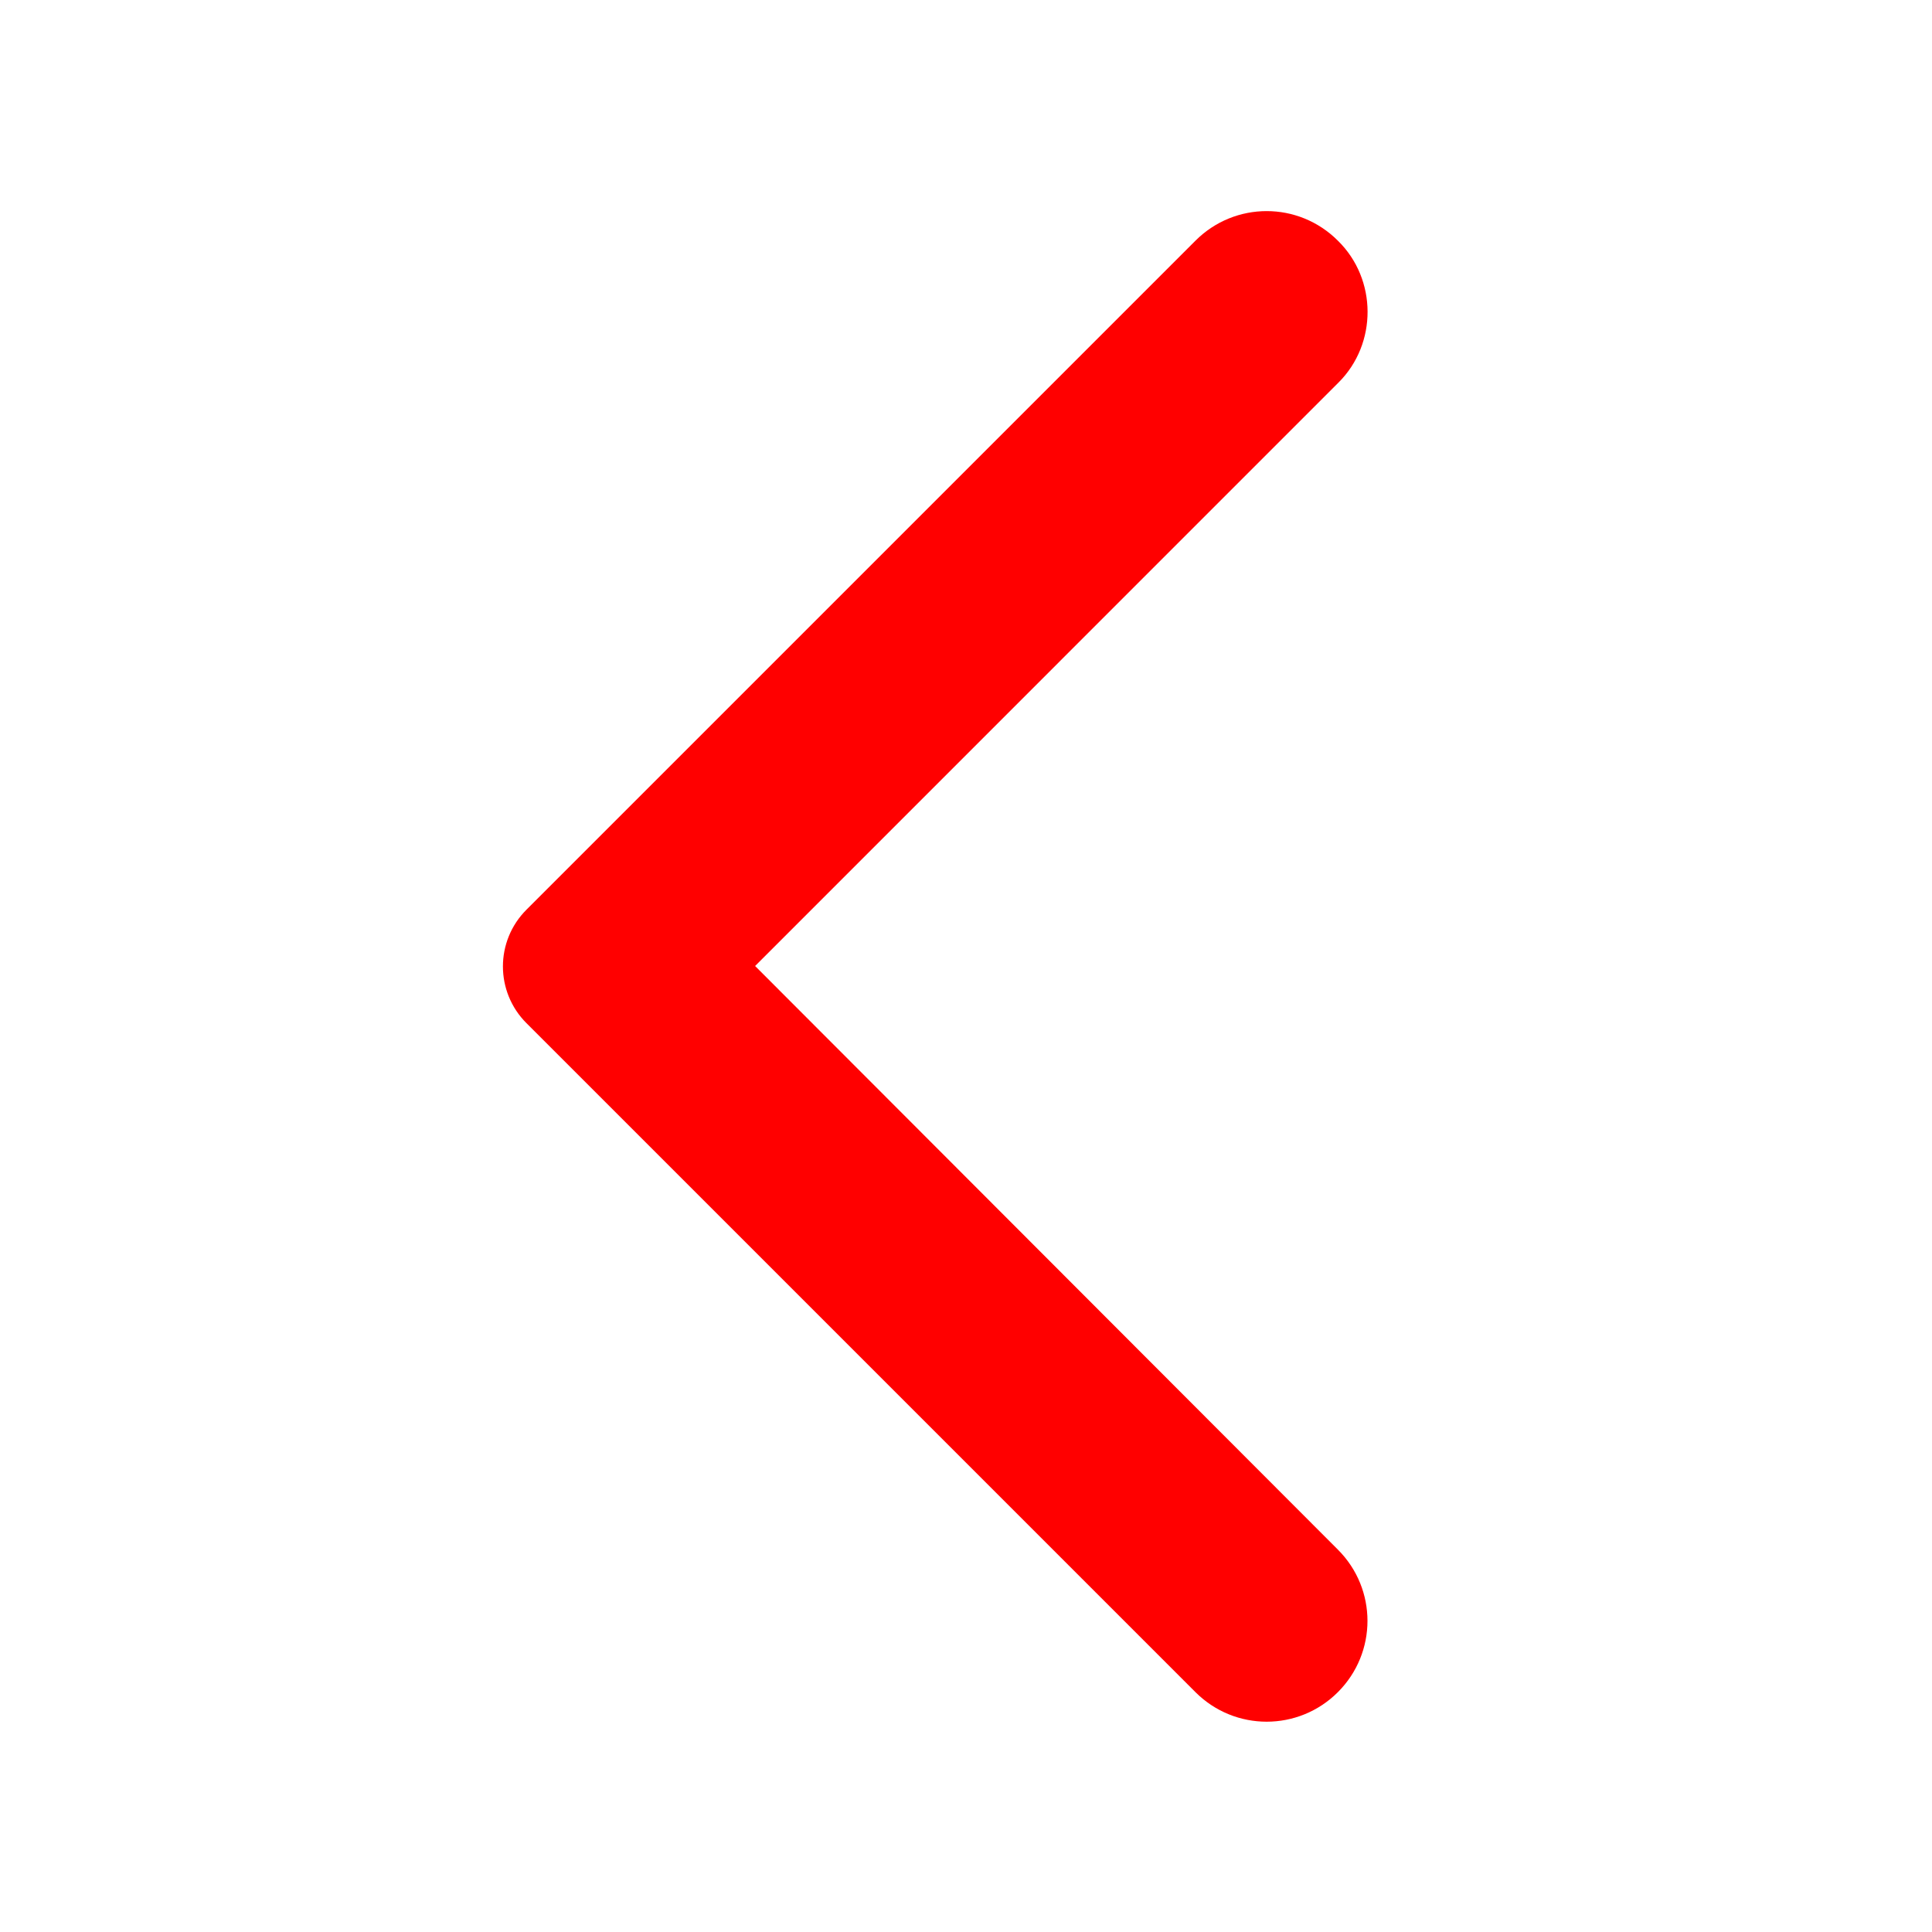 <svg width="32" height="32" viewBox="0 0 32 32" fill="none" xmlns="http://www.w3.org/2000/svg">
<path d="M22.16 3.987C21.507 3.333 20.453 3.333 19.8 3.987L8.72 15.067C8.2 15.587 8.2 16.427 8.72 16.947L19.8 28.027C20.453 28.68 21.507 28.68 22.16 28.027C22.813 27.373 22.813 26.32 22.16 25.667L12.507 16L22.173 6.333C22.813 5.693 22.813 4.627 22.16 3.987Z" fill="#FF0000"/>
</svg>
